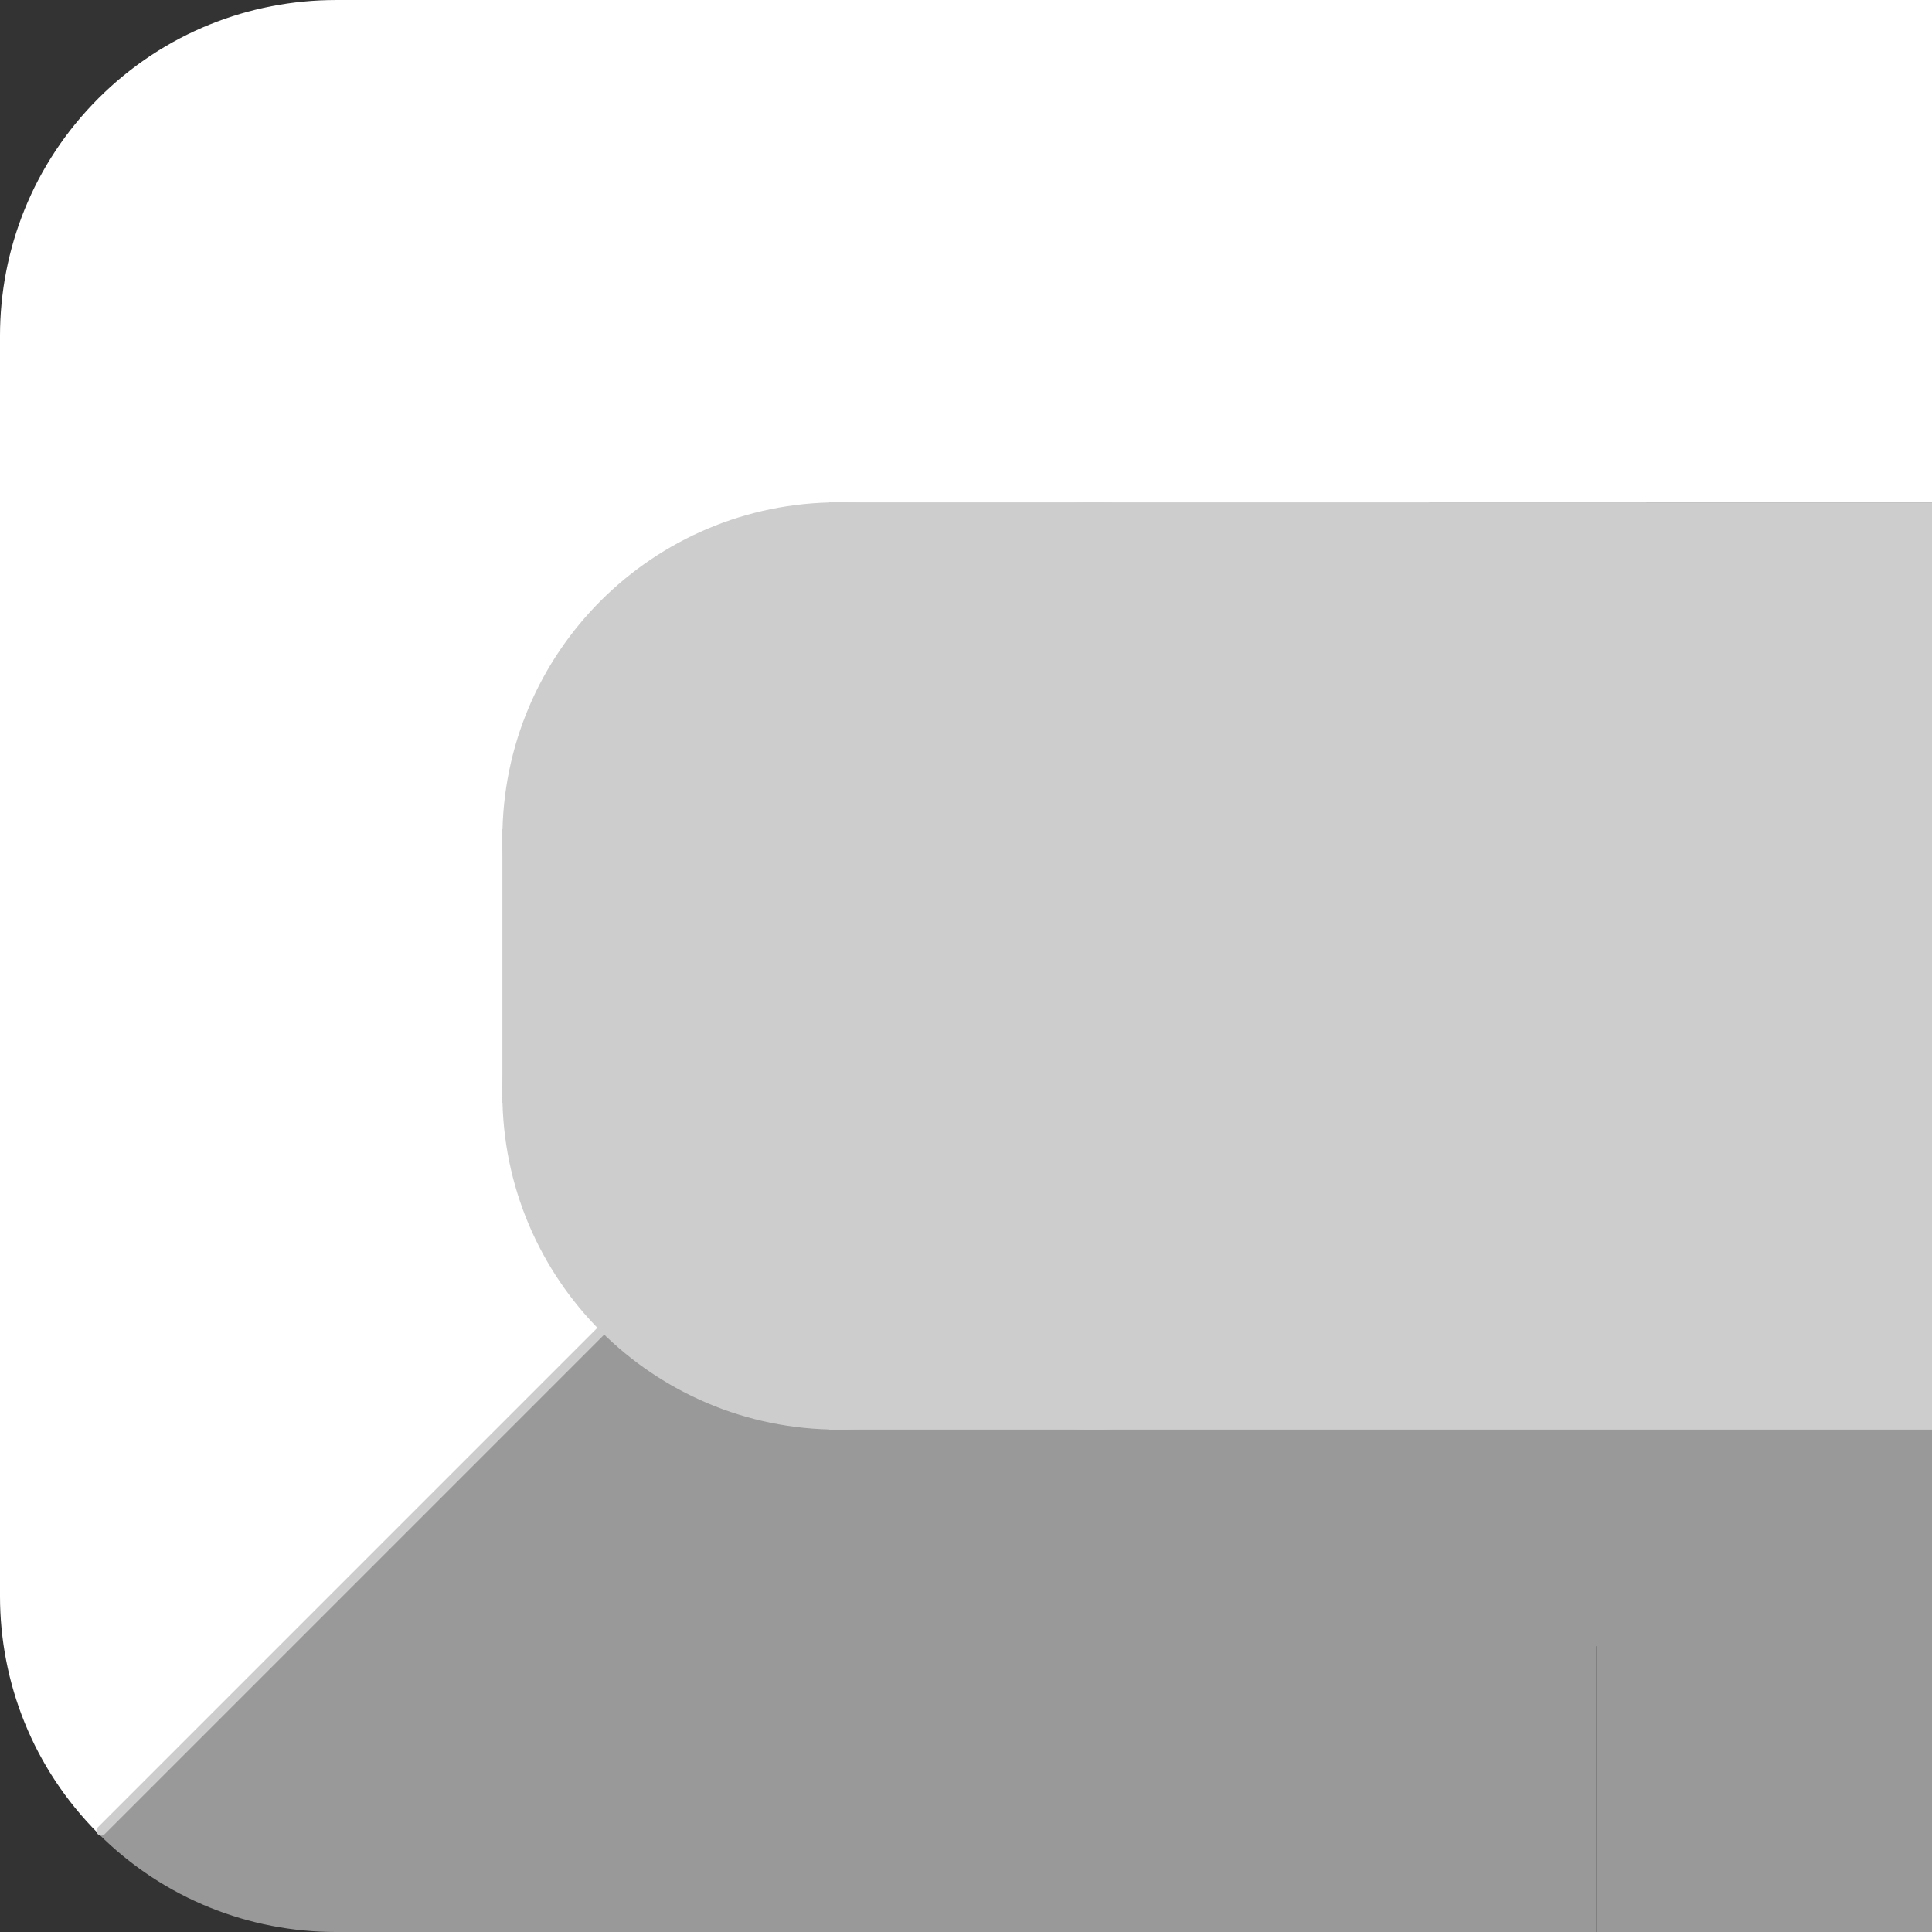 <svg version="1.1" xmlns="http://www.w3.org/2000/svg" xmlns:xlink="http://www.w3.org/1999/xlink" width="100" height="100" viewBox="0,0,100,100"><rect x="0" y="0" width="100" height="100" fill="#333333" stroke="none"/><g transform="translate(-190,-130)"><g data-paper-data="{&quot;isPaintingLayer&quot;:true}" fill-rule="nonzero" stroke-linejoin="miter" stroke-miterlimit="10" stroke-dasharray="" stroke-dashoffset="0" style="mix-blend-mode: normal"><g data-paper-data="{&quot;index&quot;:null}" fill="#999999" stroke-width="0" stroke-linecap="butt"><path d="M275.21,215.209h-70.419l70.419,-70.419z" stroke="#000000"/><path d="M290,180v50h-17.383v-50z" stroke="#000000"/><path d="M272.617,230h-65.234v-17.383h65.234z" stroke="#000000"/><path d="M195.091,224.909l24.583,-24.583c0,0 6.788,17.795 0,24.583c-6.788,6.788 -17.795,6.788 -24.583,0z" data-paper-data="{&quot;index&quot;:null}" stroke="none"/></g><g data-paper-data="{&quot;index&quot;:null}" fill="#ffffff" stroke-width="0" stroke-linecap="butt"><path d="M195.091,159.675c-6.788,-6.788 -6.788,-17.795 0,-24.583c6.788,-6.788 17.795,-6.788 24.583,0c6.788,6.788 6.788,17.795 0,24.583c-6.788,6.788 -17.795,6.788 -24.583,0z" stroke="none"/><path d="M204.79,144.79h70.419l-70.419,70.419z" stroke="#000000"/><path d="M207.383,130h82.617v26.003h-82.617z" stroke="#000000"/><path d="M207.383,147.383v65.234h-17.383v-65.234z" stroke="#000000"/><path d="M195.091,224.909c-6.788,-6.788 -6.788,-17.795 0,-24.583c6.788,-6.788 24.583,0 24.583,0z" data-paper-data="{&quot;index&quot;:null}" stroke="none"/></g><g data-paper-data="{&quot;index&quot;:null}" fill="#cdcdcd"><g data-paper-data="{&quot;index&quot;:null}" stroke="none" stroke-width="0" stroke-linecap="butt"><path d="M229.231,186.613c0,-9.6 7.783,-17.383 17.383,-17.383c9.6,0 17.383,7.783 17.383,17.383c0,9.6 -7.783,17.383 -17.383,17.383c-9.6,0 -17.383,-7.783 -17.383,-17.383z"/><path d="M229.231,173.385c0,-9.6 7.783,-17.383 17.383,-17.383c9.6,0 17.383,7.783 17.383,17.383c0,9.6 -7.783,17.383 -17.383,17.383c-9.6,0 -17.383,-7.783 -17.383,-17.383z"/><path d="M216.003,173.385c0,-9.6 7.783,-17.383 17.383,-17.383c9.6,0 17.383,7.783 17.383,17.383c0,9.6 -7.783,17.383 -17.383,17.383c-9.6,0 -17.383,-7.783 -17.383,-17.383z"/><path d="M216.003,186.613c0,-9.6 7.783,-17.383 17.383,-17.383c9.6,0 17.383,7.783 17.383,17.383c0,9.6 -7.783,17.383 -17.383,17.383c-9.6,0 -17.383,-7.783 -17.383,-17.383z"/></g><path d="M216.003,172.921h47.993v14.157h-47.993z" stroke="#ff0000" stroke-width="0" stroke-linecap="butt"/><path d="M290,156.003v47.993h-57.079v-47.993z" stroke="#ff0000" stroke-width="0" stroke-linecap="butt"/><path d="M240,179.999l-44.761,44.761" data-paper-data="{&quot;index&quot;:null}" stroke="#cdcdcd" stroke-width="0.5" stroke-linecap="round"/></g></g></g></svg>